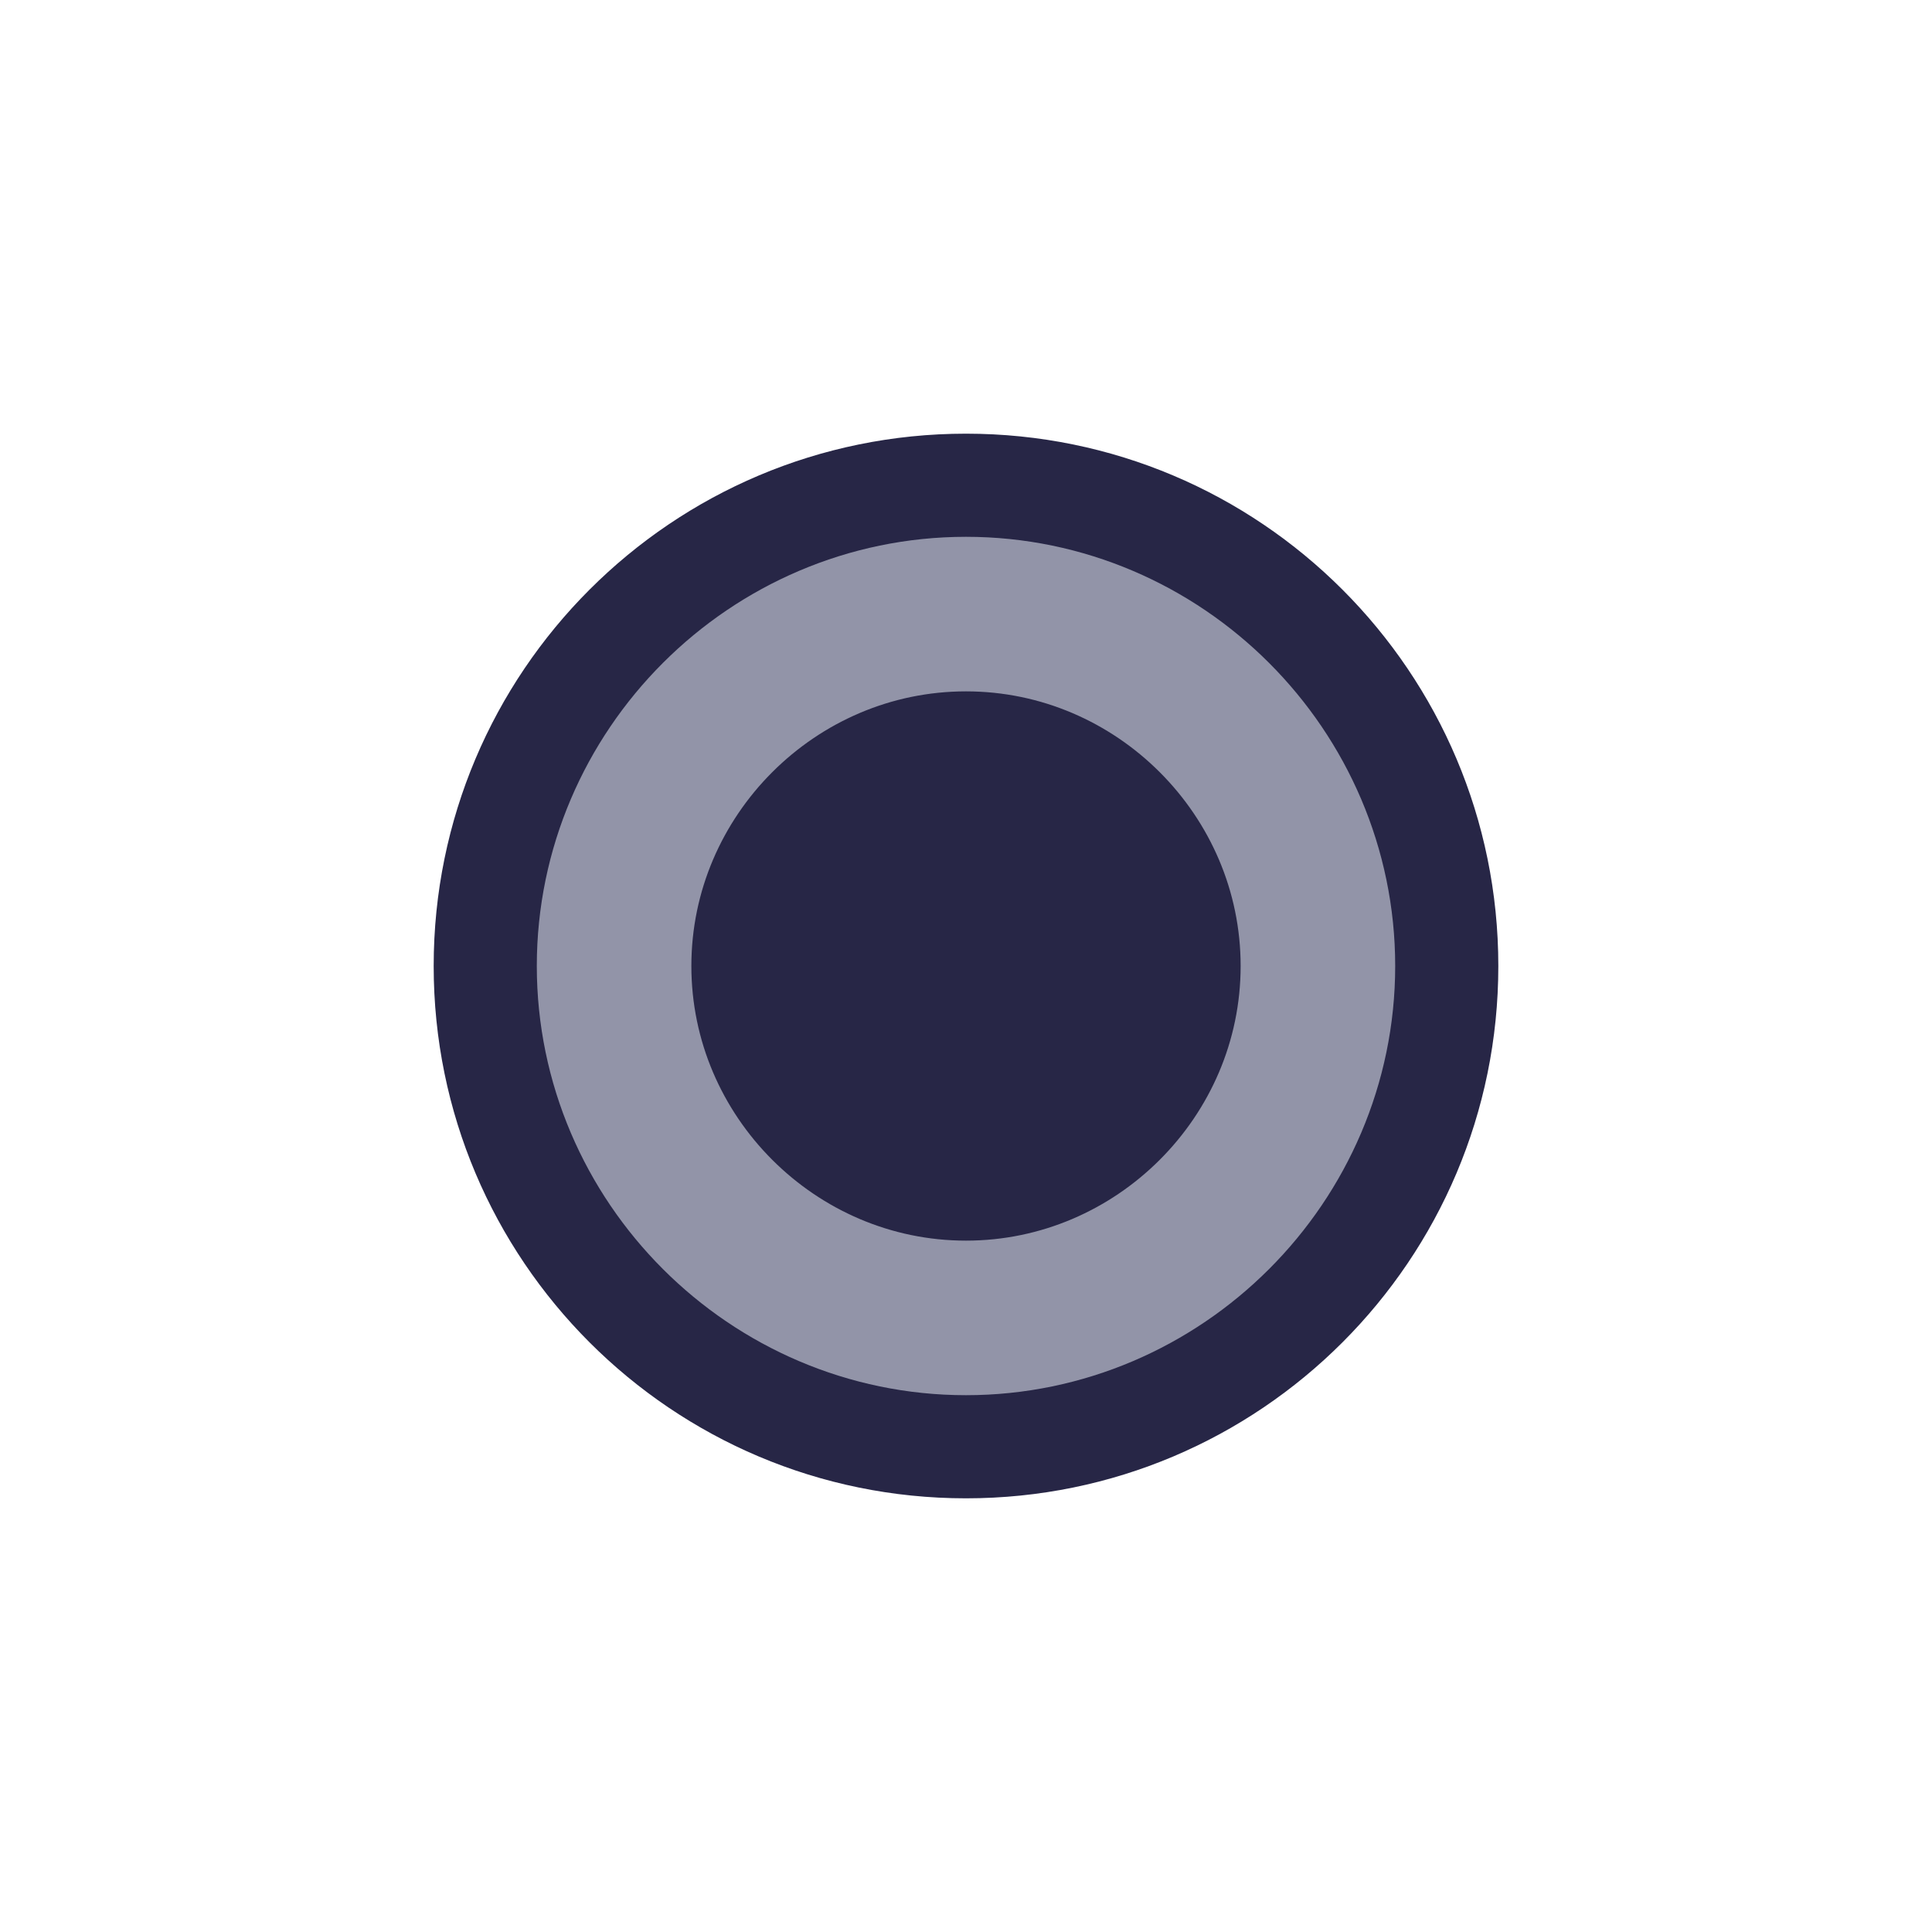 <svg xmlns:dc="http://purl.org/dc/elements/1.1/" xmlns:cc="http://creativecommons.org/ns#" xmlns:rdf="http://www.w3.org/1999/02/22-rdf-syntax-ns#" xmlns:svg="http://www.w3.org/2000/svg" xmlns="http://www.w3.org/2000/svg" xmlns:sodipodi="http://sodipodi.sourceforge.net/DTD/sodipodi-0.dtd" xmlns:inkscape="http://www.inkscape.org/namespaces/inkscape" viewBox="0 0 100 100" height="100" width="100" version="1.1" id="svg45" inkscape:version="0.92.4 5da689c313, 2019-01-14">
   <svg:path inkscape:connector-curvature="0" id="background_path" d="M 50,20.447 C 33.678,20.447 20.447,33.678 20.447,50 20.447,66.322 33.678,79.553 50,79.553 66.322,79.553 79.553,66.322 79.553,50 79.553,33.678 66.322,20.447 50,20.447 Z" style="fill:#ffffff;fill-opacity:1;stroke:#ffffff;stroke-width:6.0;stroke-opacity:1;filter:url(#backFilter);" sodipodi:nodetypes="ccccc"/>
    <defs><filter inkscape:collect="always" style="color-interpolation-filters:sRGB" id="backFilter" x="-1" width="40" y="-1" height="40">
      <feGaussianBlur inkscape:collect="always" stdDeviation="7.086" id="gaussianBlurBack"/>
    </filter></defs>
  <sodipodi:namedview pagecolor="#ffffff" bordercolor="#666666" borderopacity="1" objecttolerance="10" gridtolerance="10" guidetolerance="10" inkscape:pageopacity="0" inkscape:pageshadow="2" inkscape:window-width="2560" inkscape:window-height="1080" id="namedview47" showgrid="false" inkscape:zoom="3.9506912" inkscape:cx="72.194105" inkscape:cy="20.670582" inkscape:window-x="0" inkscape:window-y="0" inkscape:window-maximized="0" inkscape:current-layer="svg45"/>
<svg:path inkscape:connector-curvature="0" id="main_path" d="M 50,20.447 C 33.678,20.447 20.447,33.678 20.447,50 20.447,66.322 33.678,79.553 50,79.553 66.322,79.553 79.553,66.322 79.553,50 79.553,33.678 66.322,20.447 50,20.447 Z" style="fill:#272646;fill-opacity:1;stroke:#ffffff;stroke-width:4;stroke-opacity:1;stroke-miterlimit:4;stroke-dasharray:none" sodipodi:nodetypes="ccccc"/>
    <svg:path inkscape:original-d="M 50,20.446534 C 33.678117,20.446645 20.446645,33.678117 20.446534,50 20.446645,66.321883 33.678117,79.553355 50,79.553466 66.321883,79.553355 79.553355,66.321883 79.553466,50 79.553355,33.678117 66.321883,20.446645 50,20.446534 Z" inkscape:path-effect="#path-effect857" sodipodi:nodetypes="ccccc" style="opacity:1;vector-effect:none;fill:none;fill-opacity:1;fill-rule:evenodd;stroke:#9294a8;stroke-width:8;stroke-linecap:butt;stroke-linejoin:miter;stroke-miterlimit:4;stroke-dasharray:none;stroke-dashoffset:0;stroke-opacity:1" d="M 50,31.785 C 39.997,31.785 31.785,39.997 31.785,50 31.785,60.003 39.997,68.215 50,68.215 60.003,68.215 68.215,60.003 68.215,50 68.215,39.997 60.003,31.785 50,31.785 Z" id="main_path-6" inkscape:connector-curvature="0"/>
  </svg>